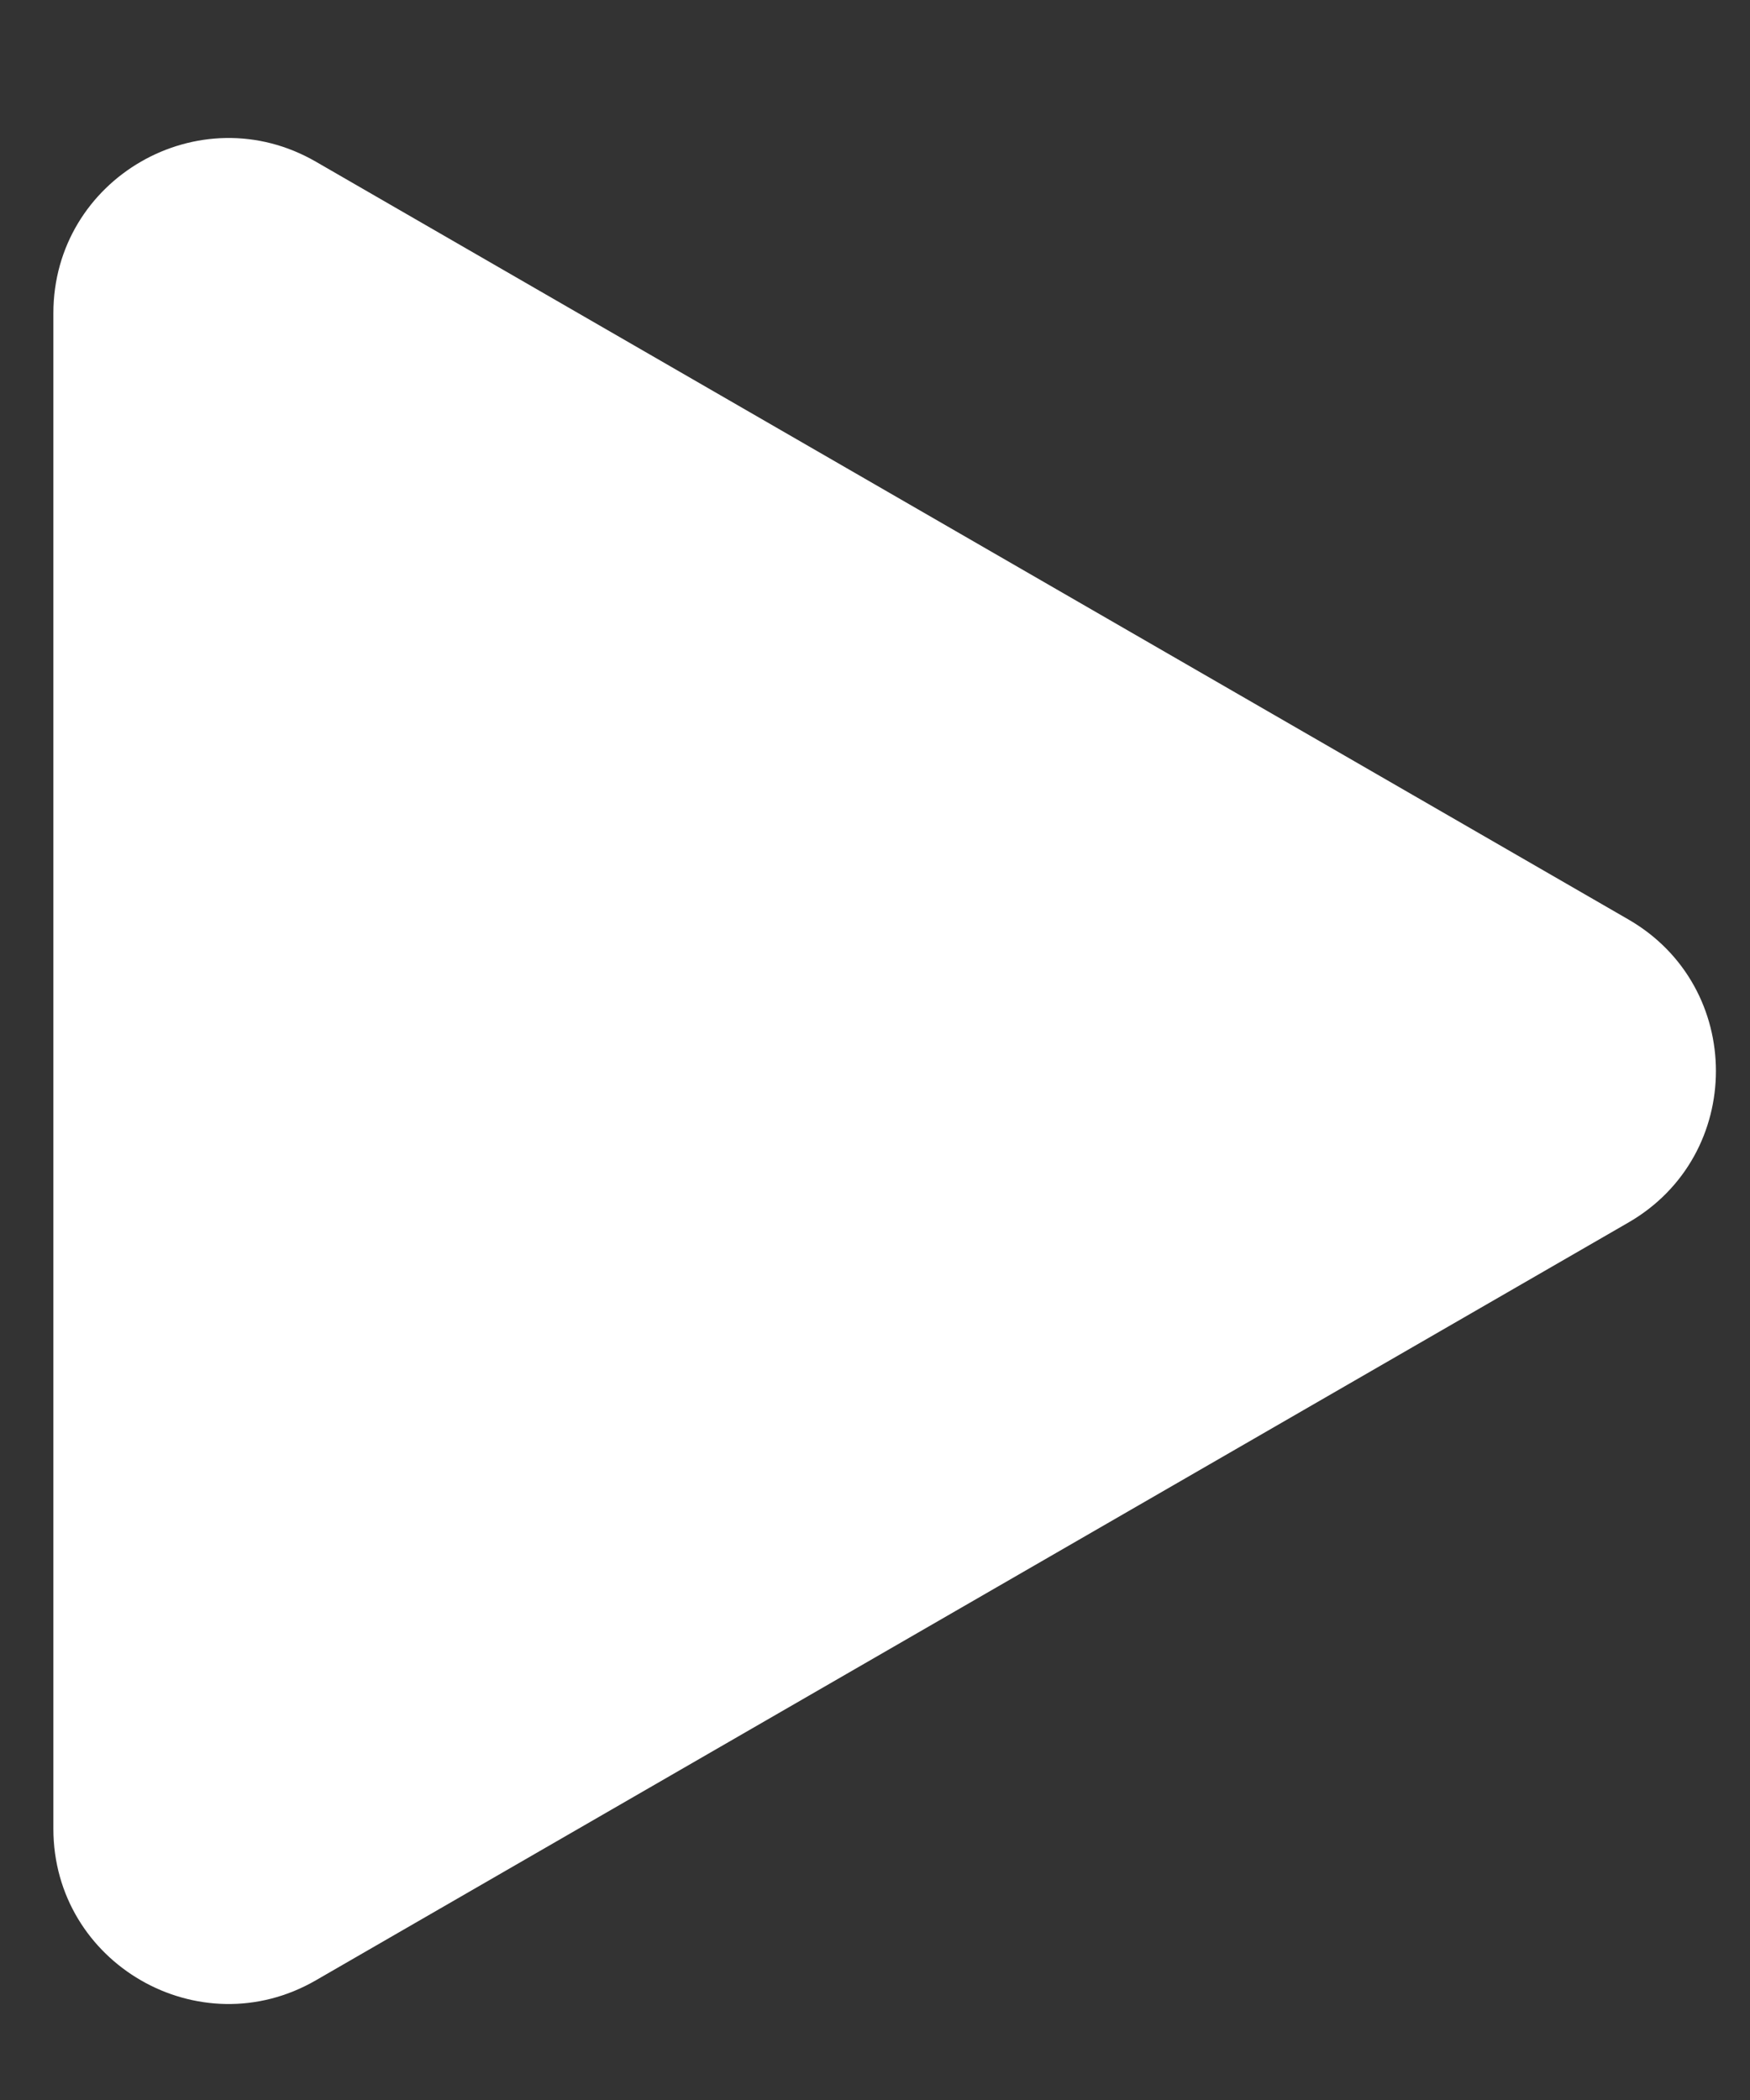<svg width="10" height="12" viewBox="0 0 10 12" fill="none" xmlns="http://www.w3.org/2000/svg">
<rect x="0" y="0" width="10" height="12" fill="#333333" stroke="none"/>
<path d="M9.305 5.254C9.972 5.639 9.972 6.601 9.305 6.986L1.805 11.316C1.139 11.701 0.305 11.22 0.305 10.45L0.305 1.79C0.305 1.02 1.139 0.539 1.805 0.924L9.305 5.254Z" fill="white"/>
</svg>
